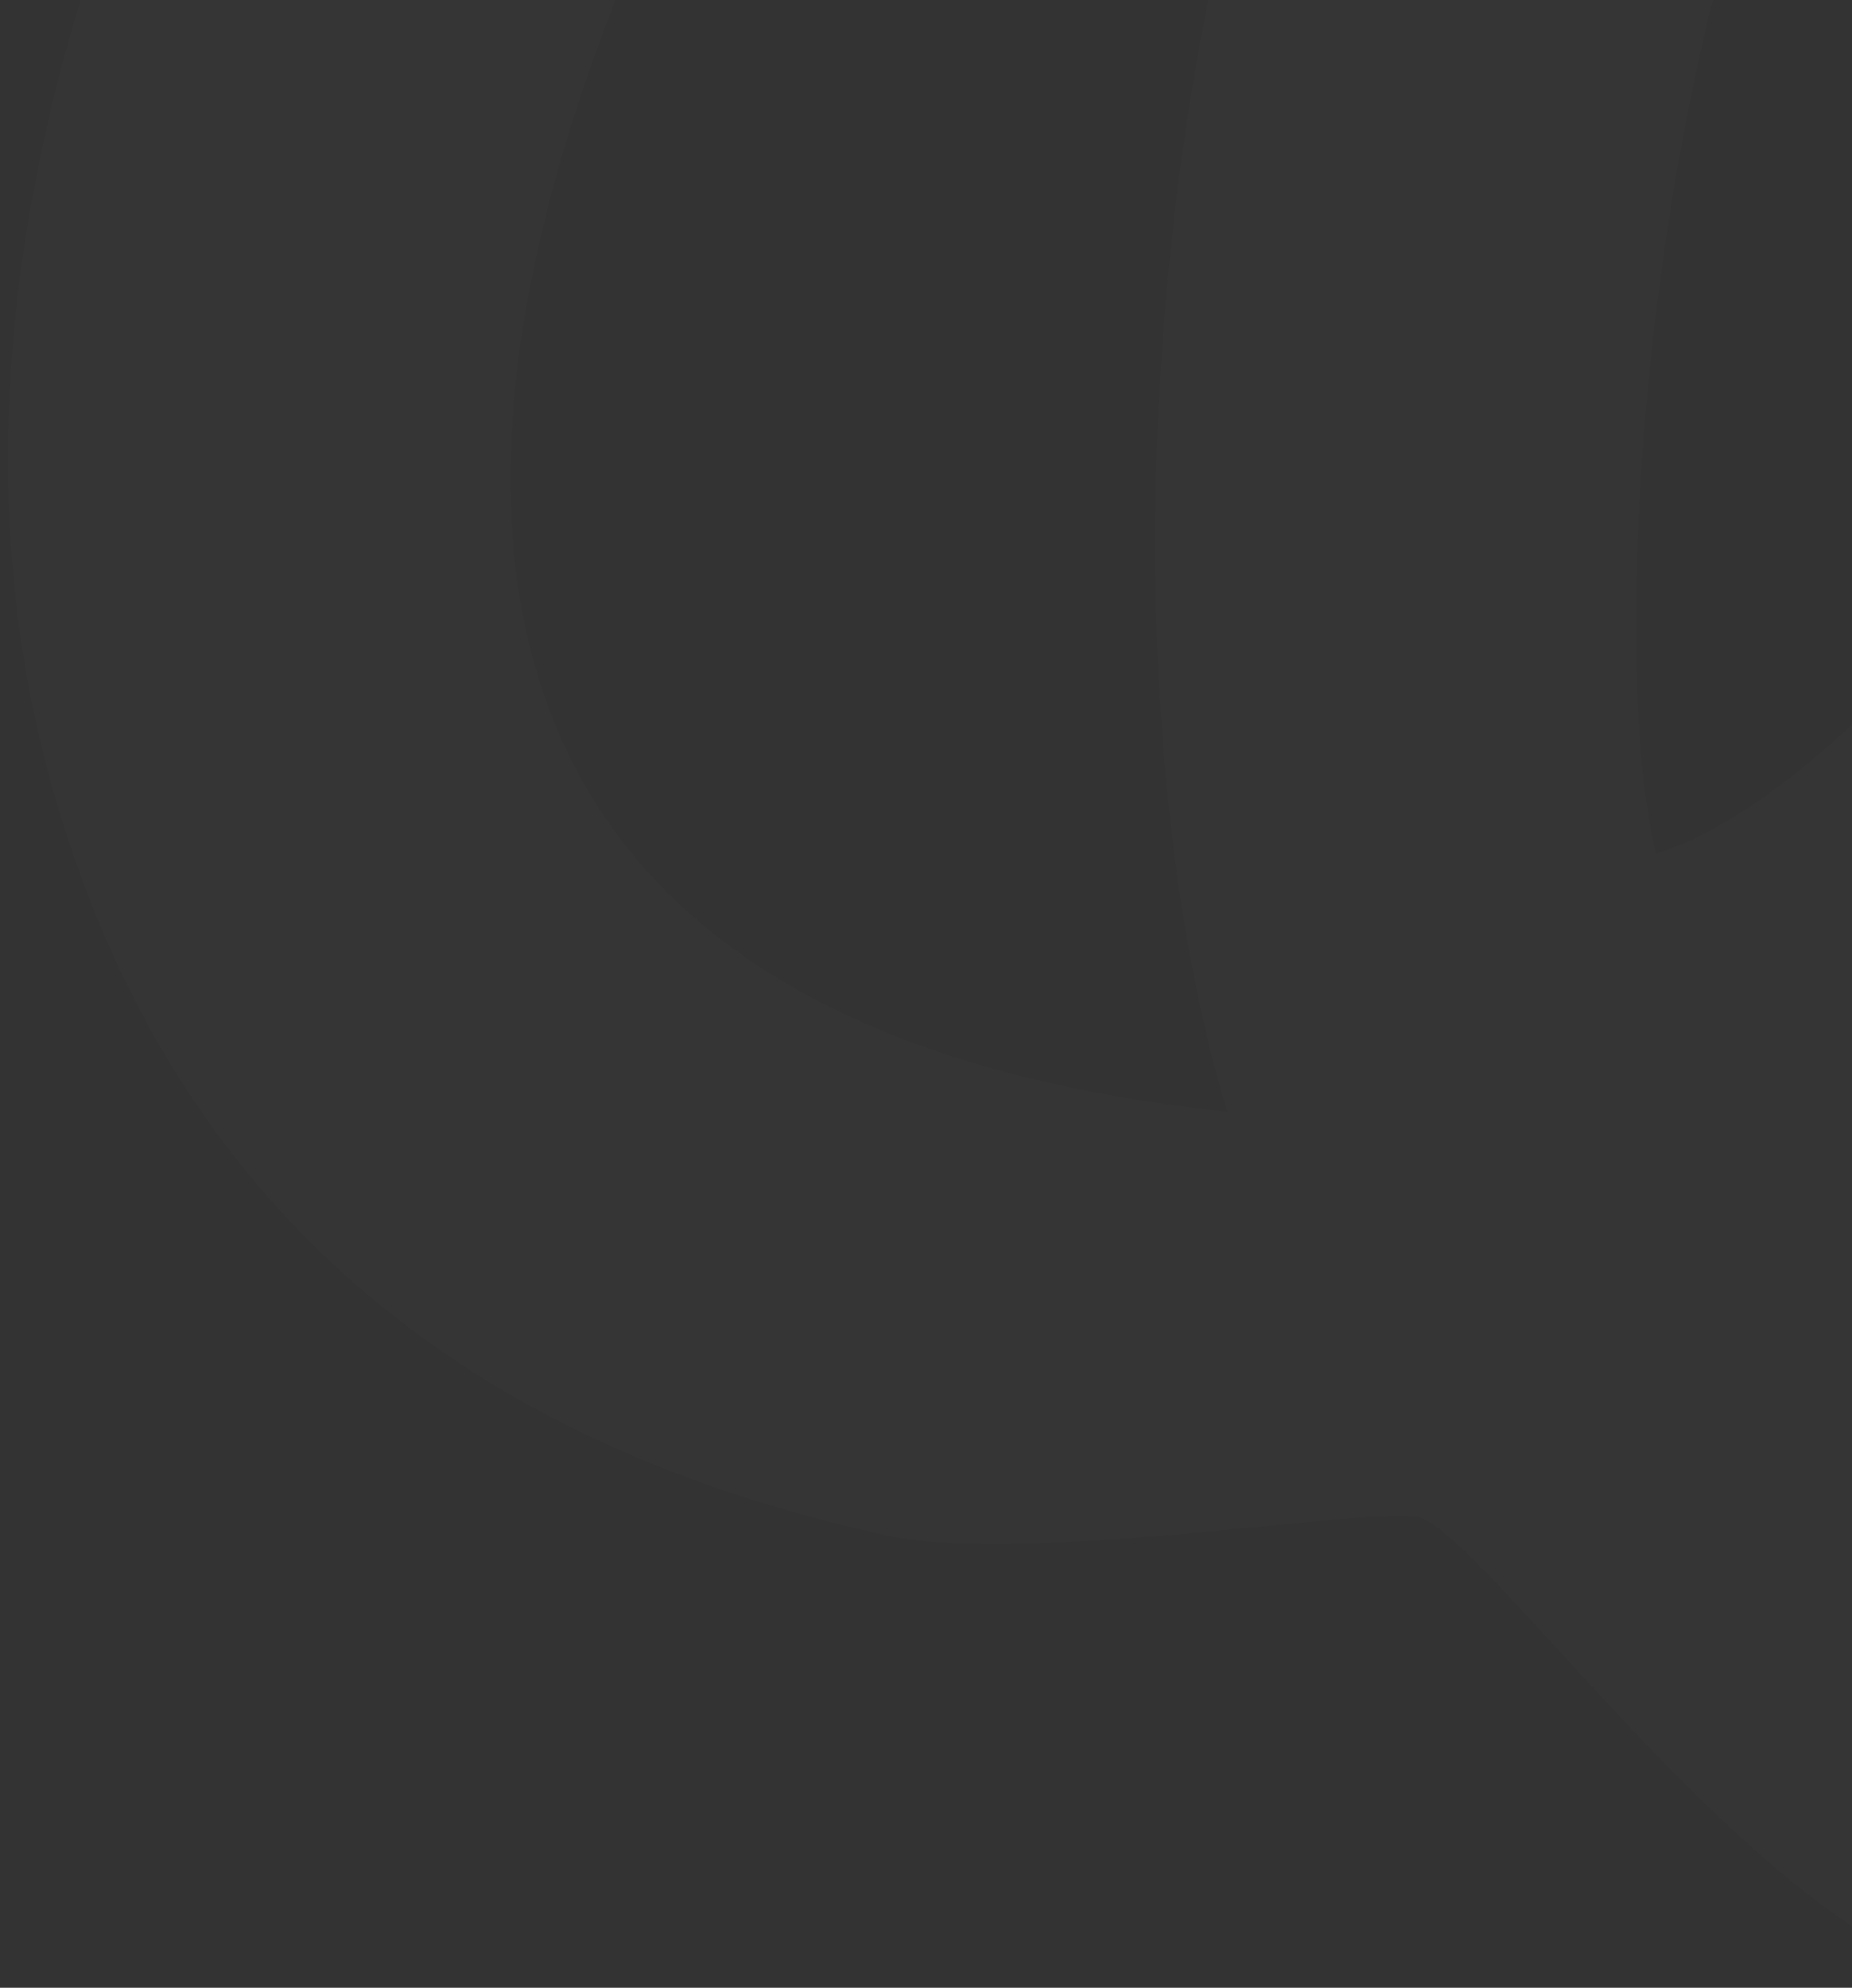 <svg width="219" height="235" viewBox="0 0 219 235" fill="none" xmlns="http://www.w3.org/2000/svg">
<rect x="0" y="0" width="219" height="235" fill="#333333" stroke="none"/>
<path d="M258.947 181.259L238.265 234.594C213.391 236.101 177.294 183.053 168.103 179.489C163.658 177.766 121.568 185.173 104.94 181.54C55.64 170.83 20.977 143.492 6.632 94.675C-20.866 1.186 57.028 -103.721 117.917 -168.252L175.309 -146.865C104.252 -81.866 -26.654 113.418 145.108 131.418C119.203 45.495 149.691 -154.402 276.331 -113.424C408.465 -70.663 300.586 109.612 220.373 152.335L258.977 181.271L258.947 181.259ZM195.84 100.922C236.497 88.477 317.185 -41.369 261.996 -62.735C202.975 -85.622 186.691 64.369 195.84 100.922Z" fill="white" fill-opacity="0.01"/>
</svg>
